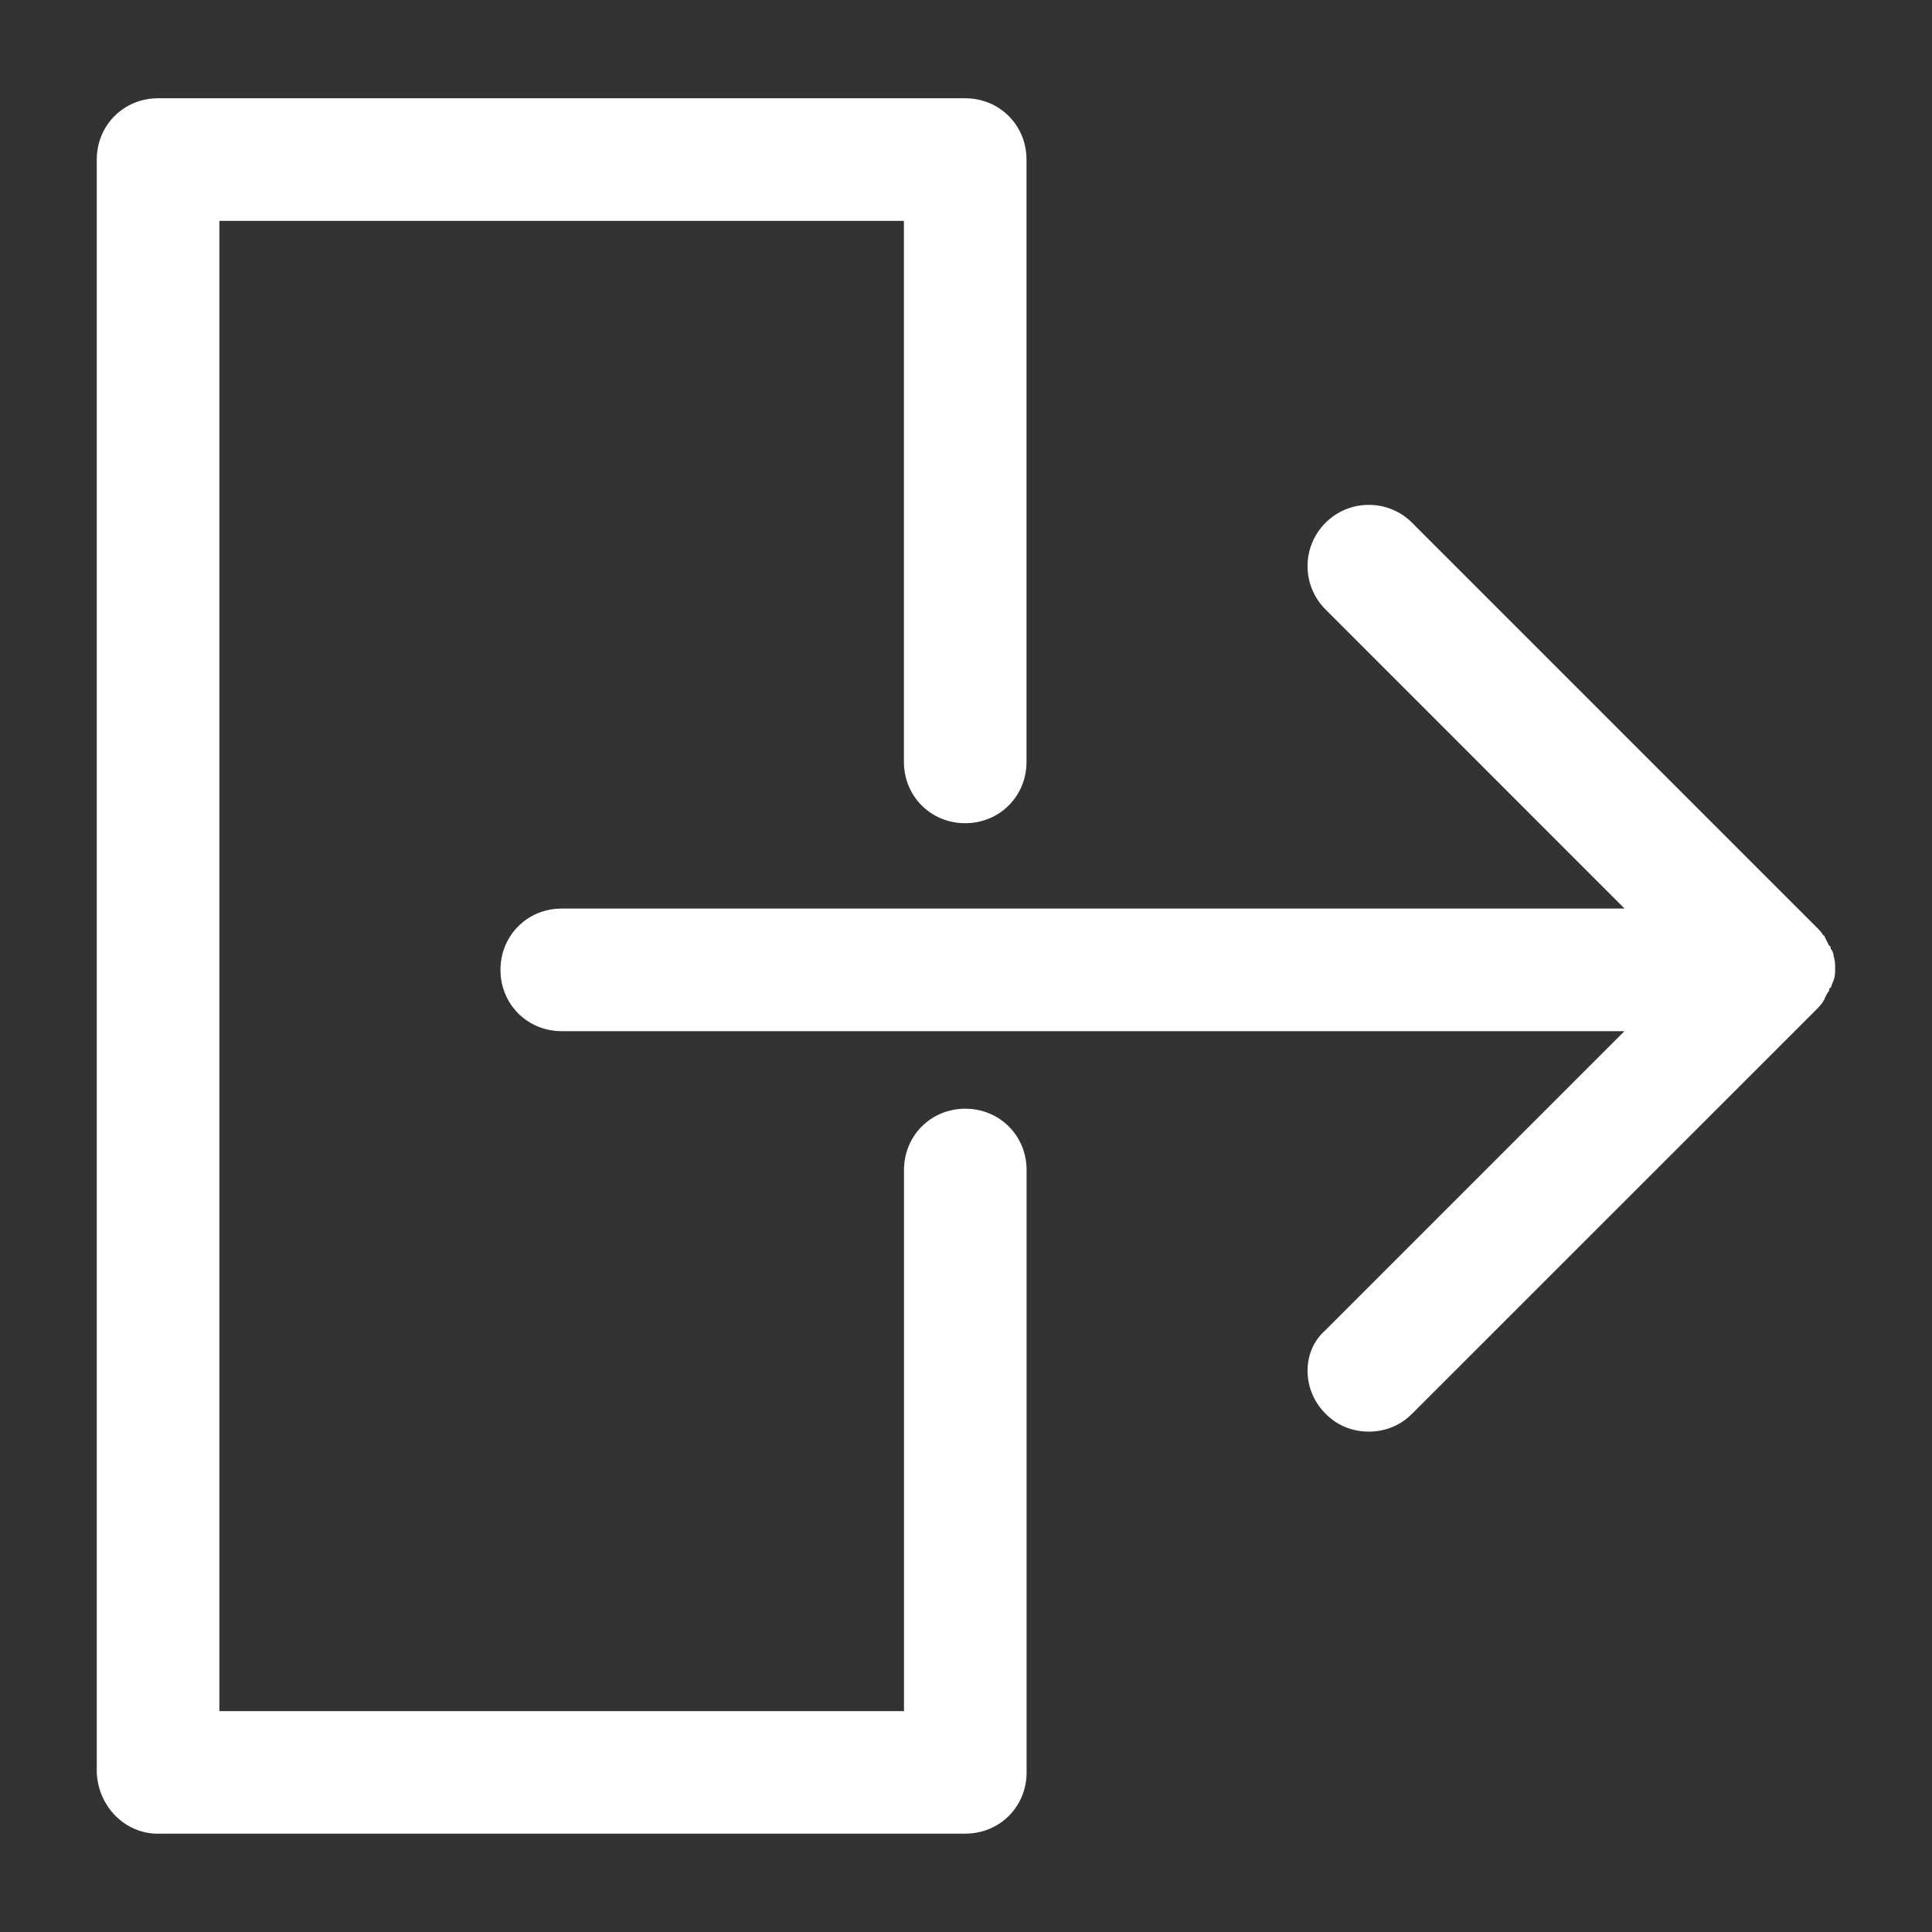<?xml version="1.0" encoding="utf-8"?>
<!-- Generator: Adobe Illustrator 21.1.0, SVG Export Plug-In . SVG Version: 6.00 Build 0)  -->
<svg version="1.1" id="Layer_2" xmlns="http://www.w3.org/2000/svg" xmlns:xlink="http://www.w3.org/1999/xlink" x="0px" y="0px"
	 viewBox="0 0 22 22" style="enable-background:new 0 0 22 22;" xml:space="preserve">
<rect x="0" y="0" width="22" height="22" fill="#333333" stroke="none"/>
<style type="text/css">
	.st0{fill:#FFFFFF;}
</style>
<g>
	<g>
		<path id="SVGID_7_" class="st0" d="M1.8,20.881c-0.375,0-0.681-0.306-0.698-0.697V1.817c0-0.391,0.307-0.698,0.698-0.698h9.191
			c0.391,0,0.698,0.307,0.698,0.698v6.859c0,0.391-0.307,0.698-0.698,0.698s-0.698-0.307-0.698-0.698V2.515H2.498v16.97h7.796
			v-6.162c0-0.391,0.307-0.698,0.698-0.698s0.698,0.307,0.698,0.698v6.86c0,0.391-0.307,0.697-0.698,0.697H1.8V20.881z
			 M15.094,16.098c-0.273-0.272-0.273-0.715,0-0.952l3.404-3.404H6.396c-0.391,0-0.697-0.307-0.697-0.698s0.306-0.698,0.697-0.698
			h12.103L15.094,6.94c-0.273-0.273-0.273-0.715,0-0.987c0.272-0.272,0.715-0.272,0.986,0l4.596,4.596
			c0.034,0.034,0.068,0.068,0.085,0.102c0.017,0,0.017,0.017,0.017,0.017l0.051,0.102c0.017,0,0.017,0.017,0.017,0.034
			c0.017,0.017,0.034,0.051,0.034,0.086c0.017,0.051,0.017,0.085,0.017,0.136s0,0.086-0.017,0.136
			c-0.017,0.034-0.017,0.051-0.034,0.086c-0.017,0-0.017,0.017-0.017,0.034c-0.017,0.017-0.034,0.051-0.051,0.085
			c0,0.017-0.017,0.034-0.017,0.034c-0.017,0.034-0.051,0.068-0.085,0.102l-4.596,4.595c-0.135,0.136-0.306,0.204-0.494,0.204
			C15.4,16.302,15.229,16.234,15.094,16.098z"/>
	</g>
</g>
</svg>
